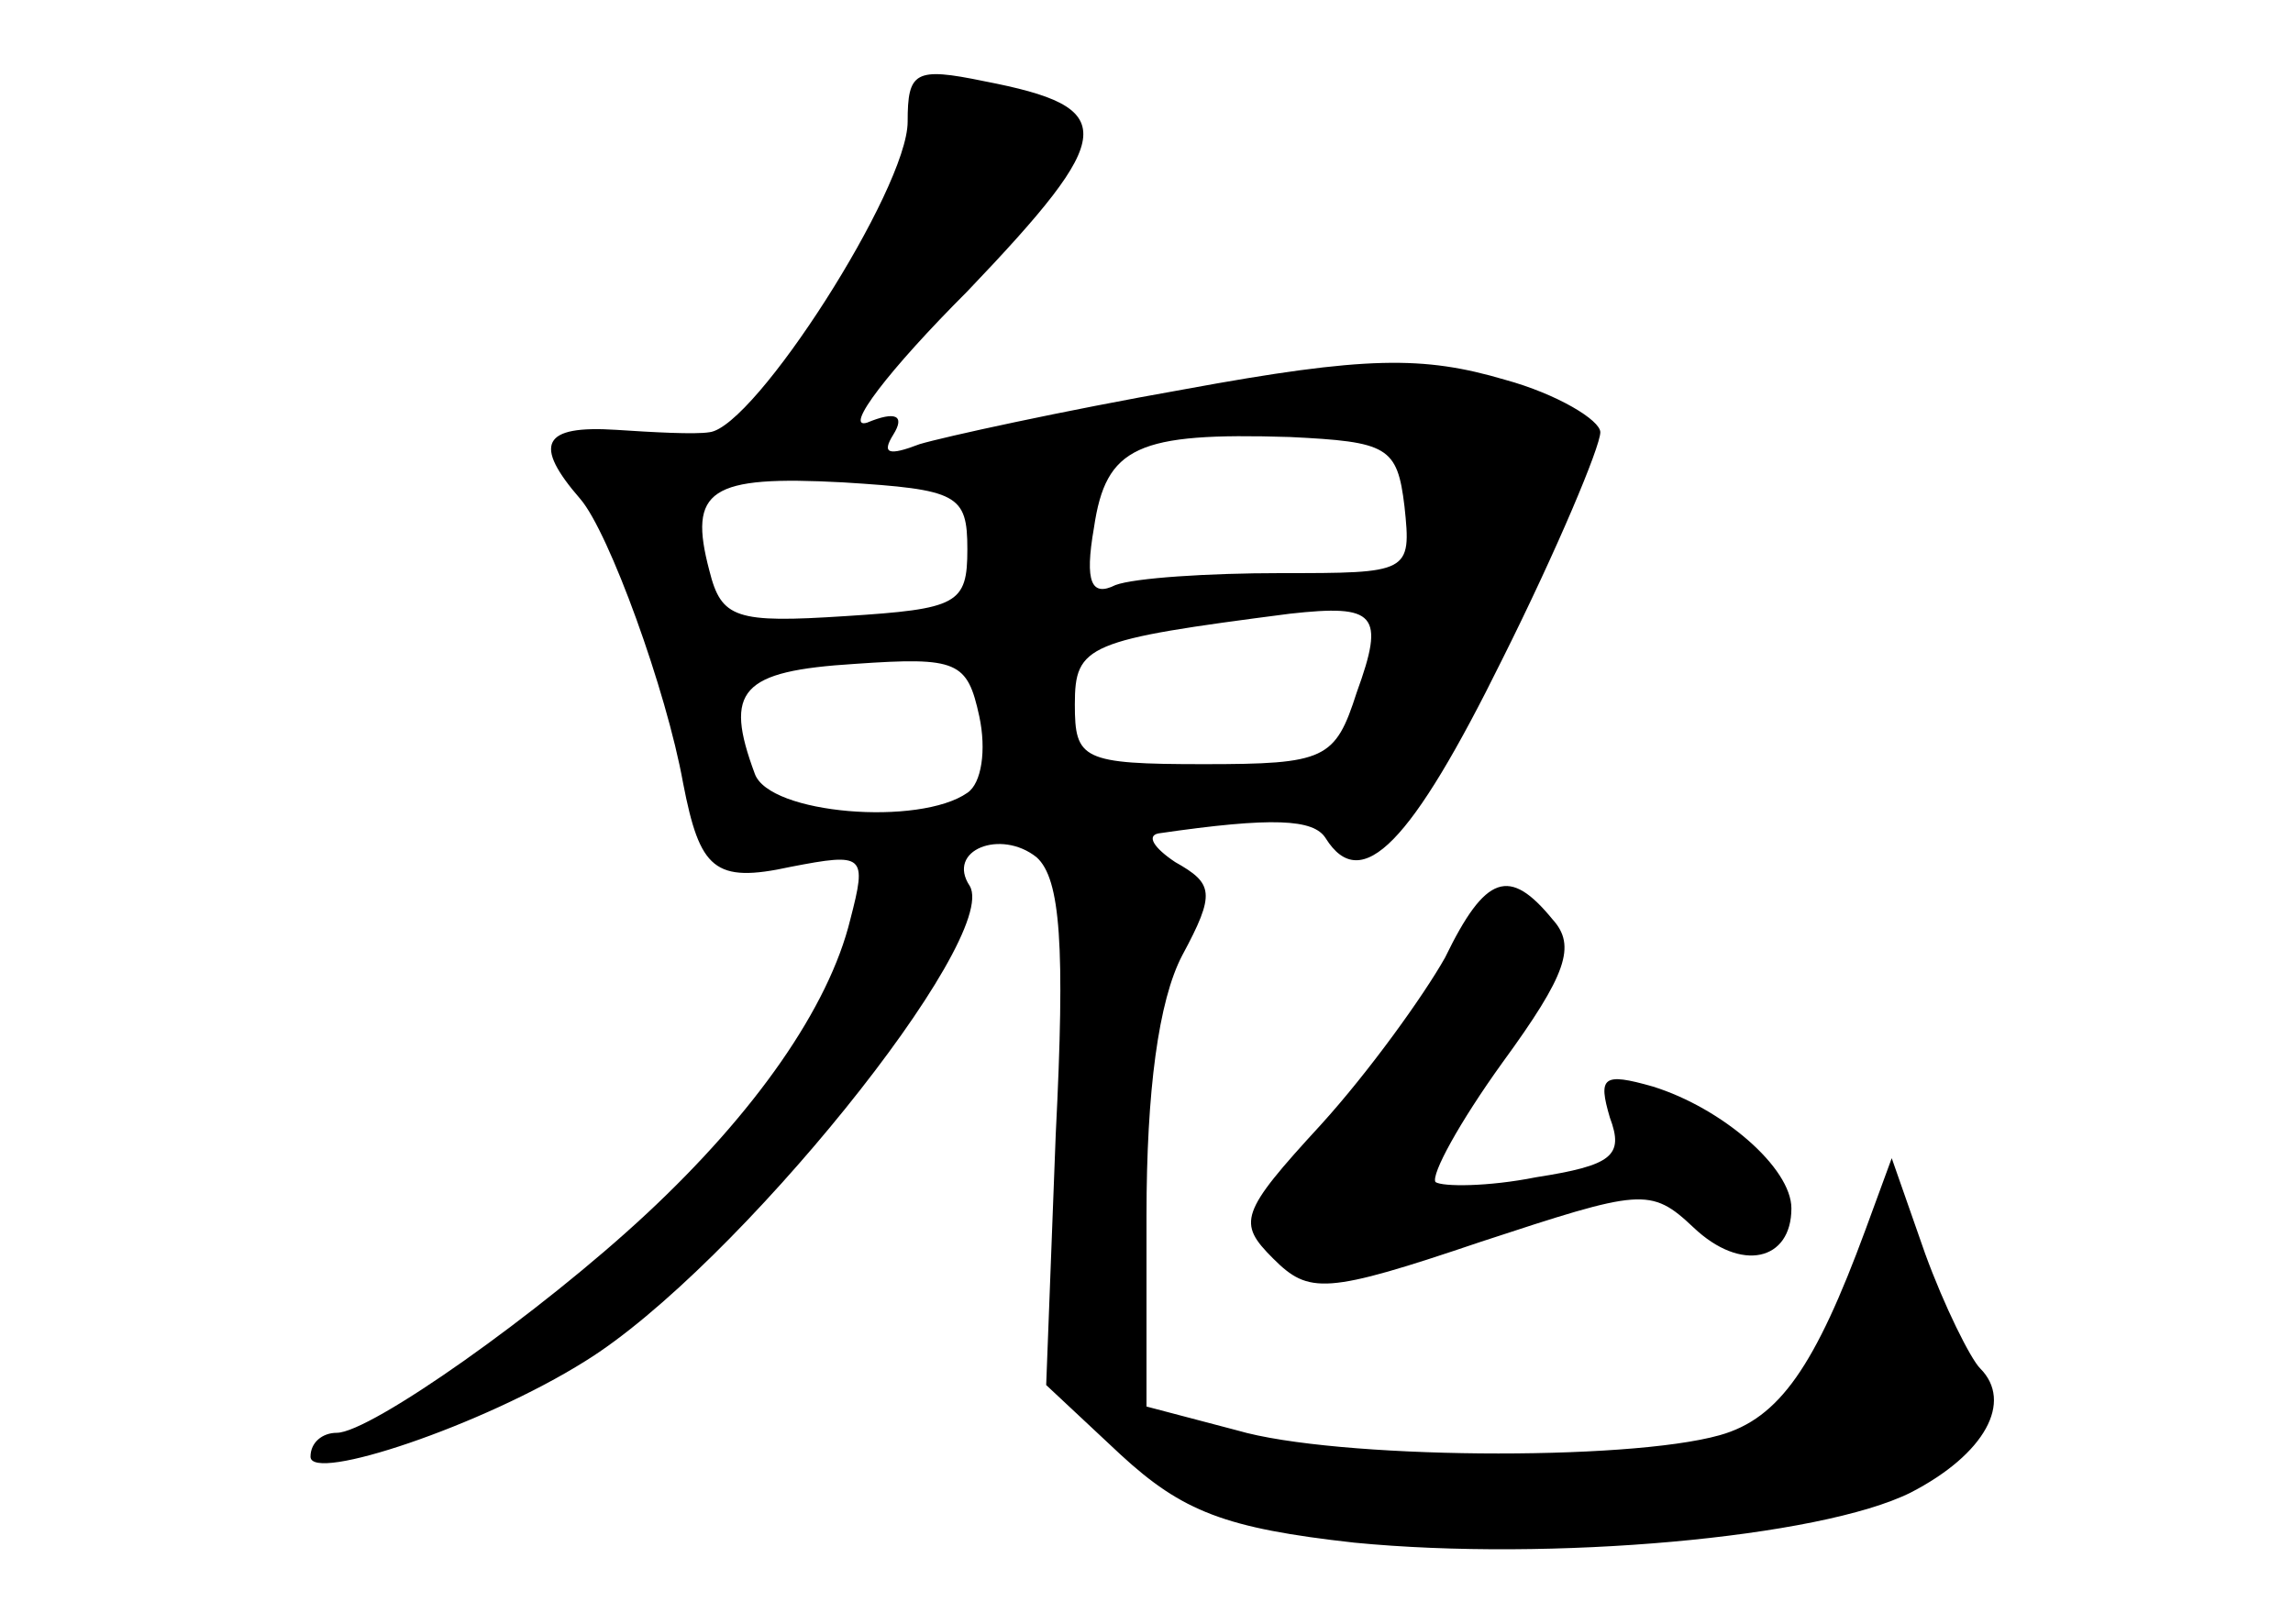 <?xml version="1.0" standalone="no"?>
<!DOCTYPE svg PUBLIC "-//W3C//DTD SVG 20010904//EN"
 "http://www.w3.org/TR/2001/REC-SVG-20010904/DTD/svg10.dtd">
<svg version="1.0" xmlns="http://www.w3.org/2000/svg"
 width="96pt" height="68pt" viewBox="0 0 96 68"
 preserveAspectRatio="xMidYMid meet">
<g transform="translate(0,68) scale(0.1,-0.1)"
fill="#000000" stroke="none">
<path d="M380 629 c0 -28 -64 -128 -83 -130 -6 -1 -24 0 -39 1 -31 2 -35 -6
-15 -29 12 -14 36 -80 43 -119 7 -36 13 -42 45 -35 31 6 32 5 25 -22 -9 -37
-40 -81 -85 -123 -45 -42 -116 -92 -130 -92 -6 0 -11 -4 -11 -10 0 -11 72 13
115 40 63 39 174 177 161 199 -10 15 13 24 28 12 10 -9 12 -37 8 -116 l-4
-105 31 -29 c26 -24 44 -31 98 -37 82 -8 195 2 233 21 31 16 43 38 29 52 -4 4
-15 26 -23 48 l-14 40 -11 -30 c-21 -57 -36 -79 -61 -86 -39 -11 -161 -10
-202 2 l-38 10 0 80 c0 52 5 90 15 109 14 26 13 30 -3 39 -9 6 -12 11 -7 12
48 7 65 6 70 -2 15 -24 36 -2 74 75 23 46 41 89 41 95 0 5 -18 16 -40 22 -34
10 -58 10 -134 -4 -51 -9 -101 -20 -111 -23 -13 -5 -16 -4 -11 4 5 8 1 10 -11
5 -10 -3 9 22 42 55 63 66 64 77 7 88 -29 6 -32 4 -32 -17z m208 -161 c3 -28
2 -28 -52 -28 -30 0 -61 -2 -69 -5 -10 -5 -13 1 -9 24 5 34 18 40 82 38 41 -2
45 -4 48 -29z m-183 -18 c0 -23 -4 -25 -51 -28 -46 -3 -52 -1 -57 19 -9 34 0
40 56 37 48 -3 52 -5 52 -28z m163 -60 c-9 -28 -13 -30 -64 -30 -51 0 -54 2
-54 25 0 25 5 27 90 38 36 4 40 0 28 -33z m-163 -42 c-20 -14 -83 -9 -89 8
-13 35 -6 43 42 46 43 3 47 1 52 -22 3 -14 1 -28 -5 -32z"/>
<path d="M605 279 c-9 -16 -32 -48 -52 -70 -34 -37 -35 -41 -20 -56 15 -15 22
-15 87 7 67 22 71 23 89 6 20 -19 41 -14 41 8 0 17 -29 42 -58 51 -21 6 -23 4
-18 -13 6 -16 1 -20 -31 -25 -20 -4 -39 -4 -42 -2 -2 3 10 25 28 50 27 37 31
49 21 60 -18 22 -28 19 -45 -16z"/>
</g>
</svg>
